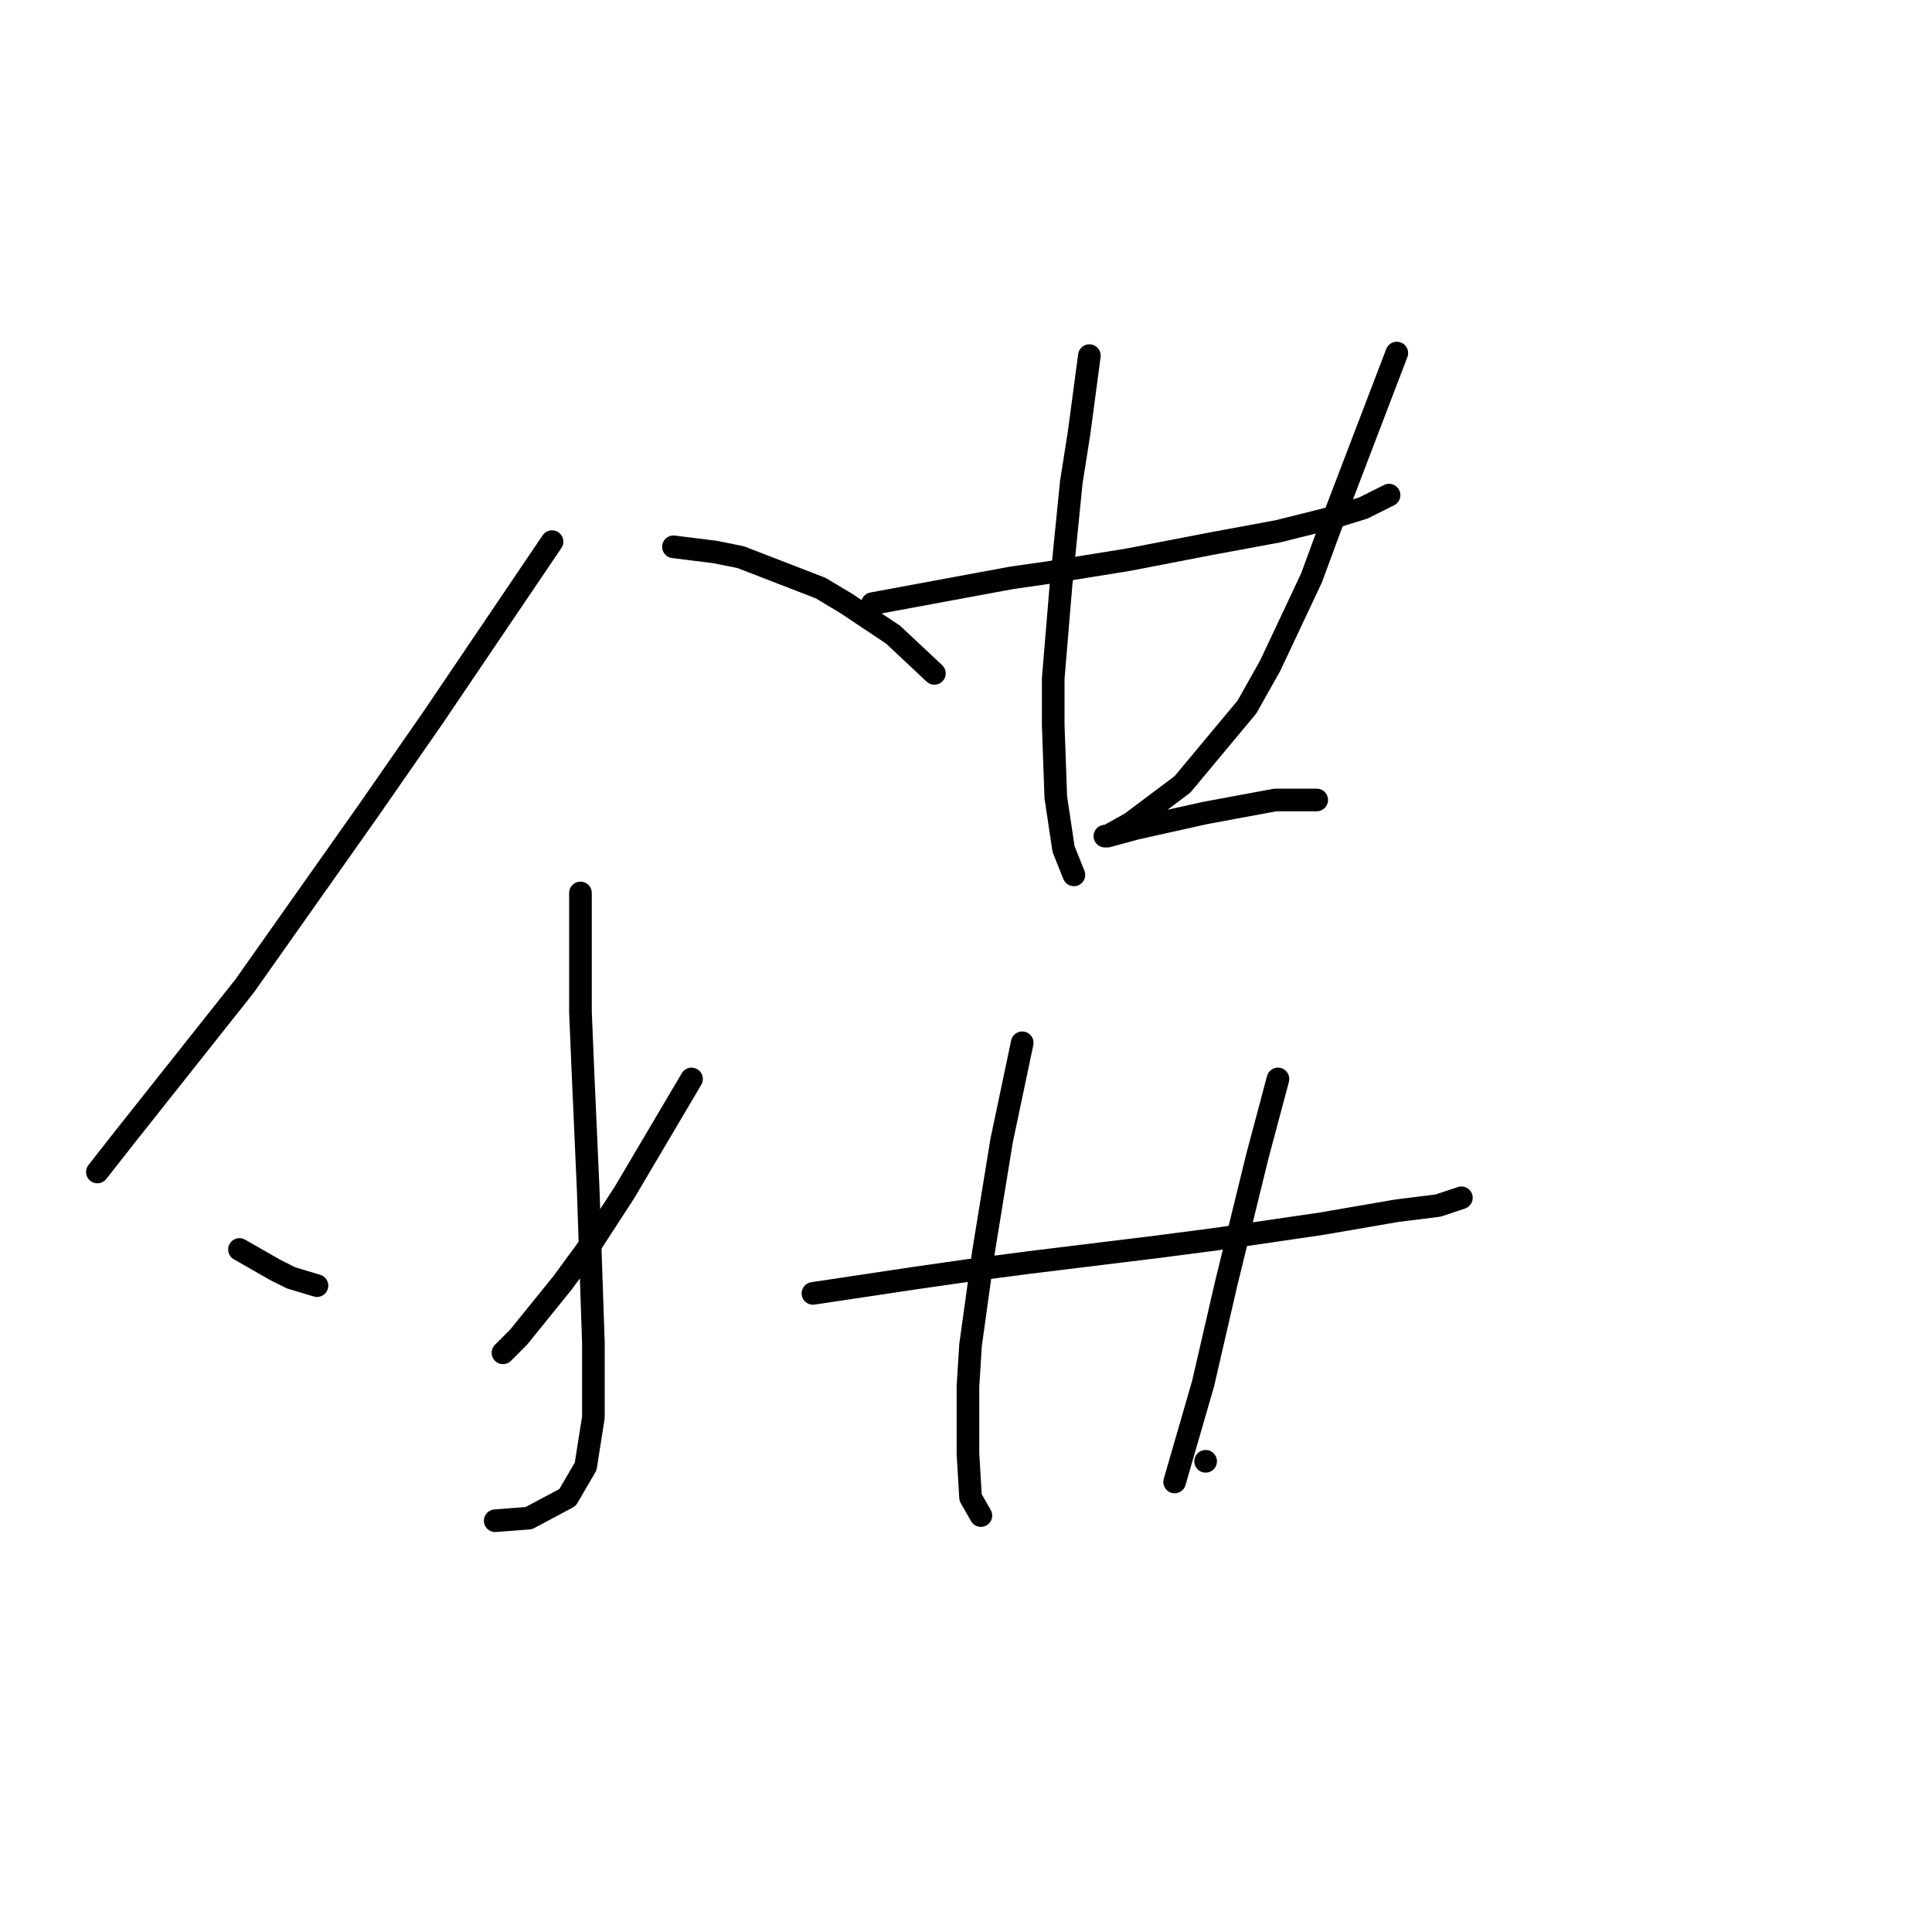 <?xml version="1.0" standalone="no"?>
    <svg width="256" height="256" xmlns="http://www.w3.org/2000/svg" version="1.1">
    <polyline stroke="black" stroke-width="3" stroke-linecap="round" fill="transparent" stroke-linejoin="round" points="73.149 71.769 65.276 83.408 57.403 95.046 48.845 107.369 32.414 130.646 16.668 150.5 12.903 155.292 12.903 155.292 " />
        <polyline stroke="black" stroke-width="3" stroke-linecap="round" fill="transparent" stroke-linejoin="round" points="89.237 72.454 91.976 72.796 94.714 73.139 98.137 73.823 108.749 77.931 112.172 79.985 118.333 84.092 123.81 89.227 123.81 89.227 " />
        <polyline stroke="black" stroke-width="3" stroke-linecap="round" fill="transparent" stroke-linejoin="round" points="76.914 118.323 76.914 126.196 76.914 134.069 77.257 142.285 77.941 157.689 78.626 177.885 78.626 187.812 77.599 194.316 75.203 198.423 70.068 201.162 65.618 201.504 65.618 201.504 " />
        <polyline stroke="black" stroke-width="3" stroke-linecap="round" fill="transparent" stroke-linejoin="round" points="31.73 165.562 34.126 166.931 36.522 168.3 38.576 169.327 41.999 170.354 41.999 170.354 " />
        <polyline stroke="black" stroke-width="3" stroke-linecap="round" fill="transparent" stroke-linejoin="round" points="91.633 142.969 87.183 150.5 82.733 158.031 78.283 164.877 74.518 170.012 68.699 177.2 66.645 179.254 66.645 179.254 " />
        <polyline stroke="black" stroke-width="3" stroke-linecap="round" fill="transparent" stroke-linejoin="round" points="115.595 79.985 124.837 78.273 134.08 76.562 138.872 75.877 149.483 74.166 160.095 72.112 169.337 70.4 176.184 68.689 180.634 67.319 184.057 65.608 184.057 65.608 " />
        <polyline stroke="black" stroke-width="3" stroke-linecap="round" fill="transparent" stroke-linejoin="round" points="144.349 47.123 143.664 52.258 142.98 57.392 141.953 63.896 140.583 77.589 139.557 89.912 139.557 96.073 139.899 105.658 140.926 112.504 142.295 115.927 142.295 115.927 " />
        <polyline stroke="black" stroke-width="3" stroke-linecap="round" fill="transparent" stroke-linejoin="round" points="185.084 46.781 180.634 58.419 176.184 70.058 173.787 76.562 168.31 88.2 165.23 93.677 156.672 103.946 153.934 106 149.826 109.081 146.745 110.792 146.403 110.792 146.745 110.792 150.51 109.766 156.672 108.396 159.753 107.712 168.995 106 173.103 106 174.472 106 174.472 106 " />
        <polyline stroke="black" stroke-width="3" stroke-linecap="round" fill="transparent" stroke-linejoin="round" points="107.722 171.381 114.568 170.354 121.414 169.327 128.603 168.3 136.476 167.273 153.249 165.219 161.122 164.193 175.157 162.139 185.084 160.427 190.56 159.742 193.641 158.716 193.641 158.716 " />
        <polyline stroke="black" stroke-width="3" stroke-linecap="round" fill="transparent" stroke-linejoin="round" points="135.449 138.177 134.08 144.681 132.71 151.185 130.314 165.904 128.603 178.227 128.26 183.704 128.26 192.604 128.603 198.423 129.972 200.819 129.972 200.819 " />
        <polyline stroke="black" stroke-width="3" stroke-linecap="round" fill="transparent" stroke-linejoin="round" points="169.337 142.969 167.968 148.104 166.599 153.239 162.491 170.012 159.41 183.362 155.645 196.369 155.645 196.369 " />
        <polyline stroke="black" stroke-width="3" stroke-linecap="round" fill="transparent" stroke-linejoin="round" points="159.753 193.631 159.753 193.631 159.753 193.631 " />
        </svg>